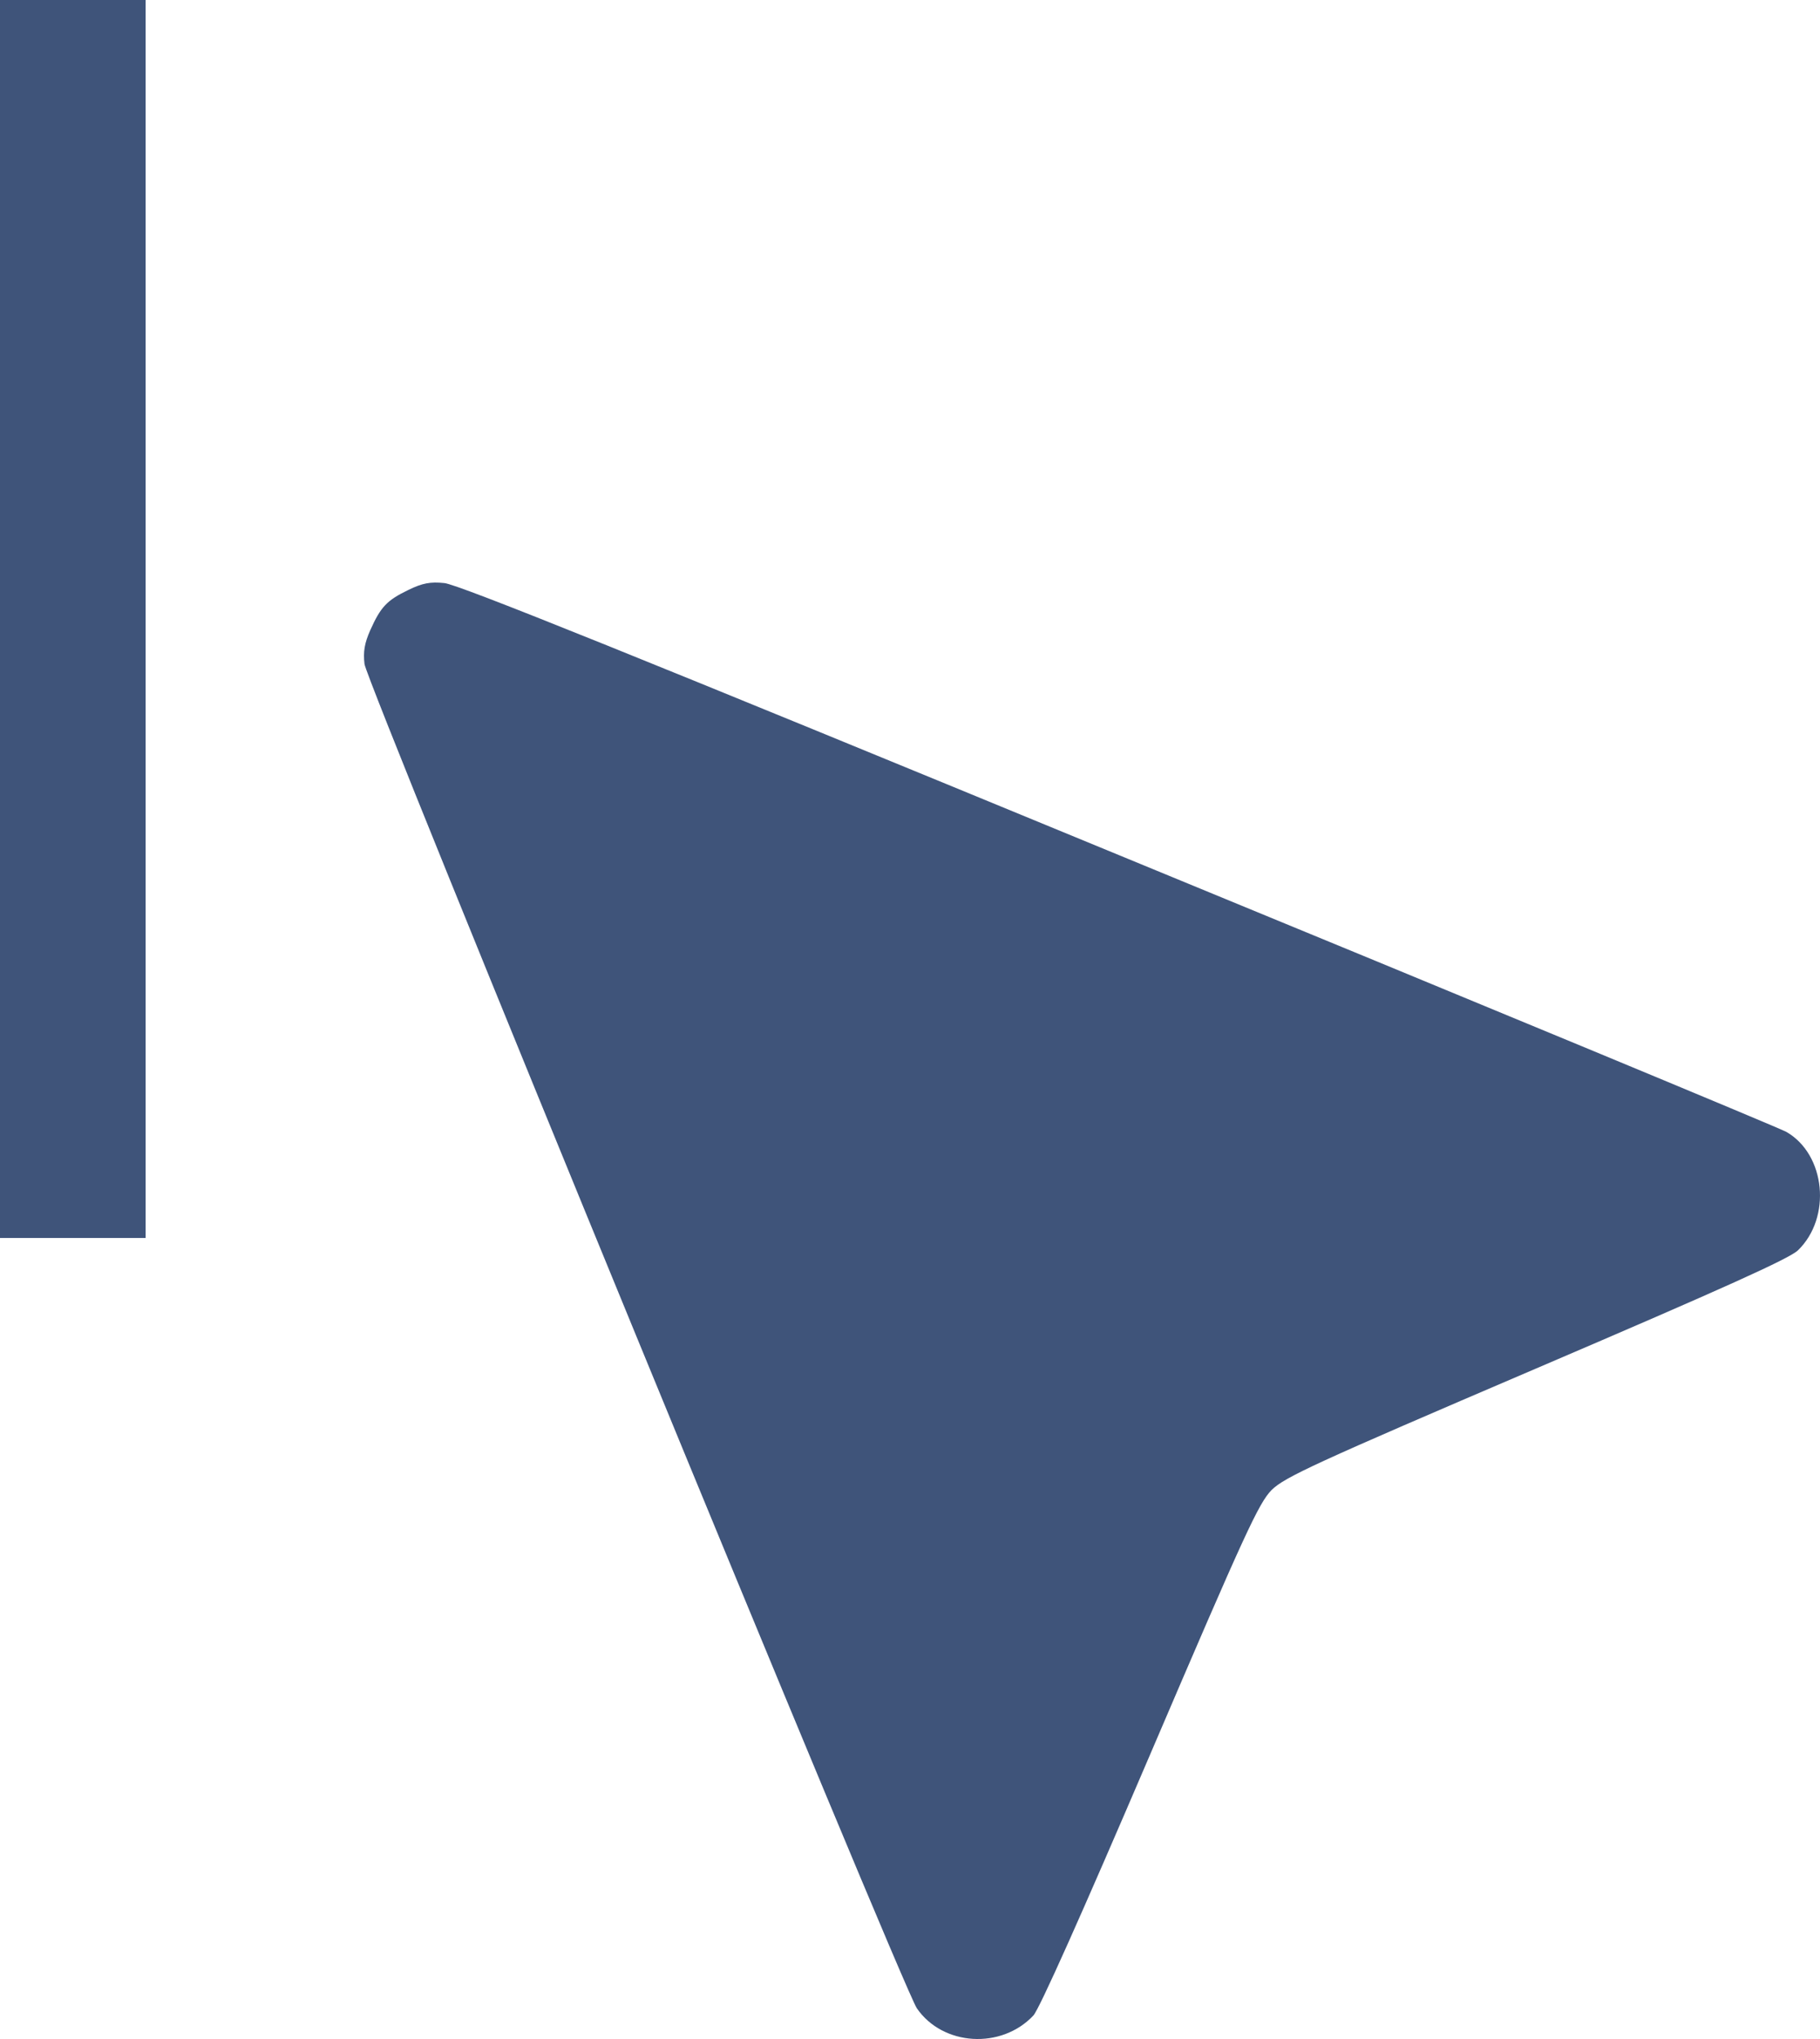 <svg width="25" height="28" viewBox="0 0 25 28" fill="none" xmlns="http://www.w3.org/2000/svg">
<path d="M5.61 8.101C5.314 8.244 5.23 8.333 5.086 8.654C5.007 8.832 4.987 8.951 5.007 9.119C5.042 9.396 12.396 27.291 12.594 27.578C12.95 28.097 13.755 28.146 14.195 27.677C14.279 27.583 14.852 26.303 15.796 24.099C17.106 21.039 17.289 20.644 17.467 20.461C17.65 20.283 18.045 20.1 21.104 18.791C23.679 17.689 24.579 17.283 24.697 17.17C25.162 16.72 25.078 15.855 24.539 15.544C24.455 15.494 20.333 13.784 15.371 11.743C8.778 9.025 6.287 8.022 6.104 8.007C5.912 7.987 5.803 8.007 5.61 8.101Z" fill="#3F547A"/>
<rect width="2" height="17" fill="#3F547A"/>
</svg>

